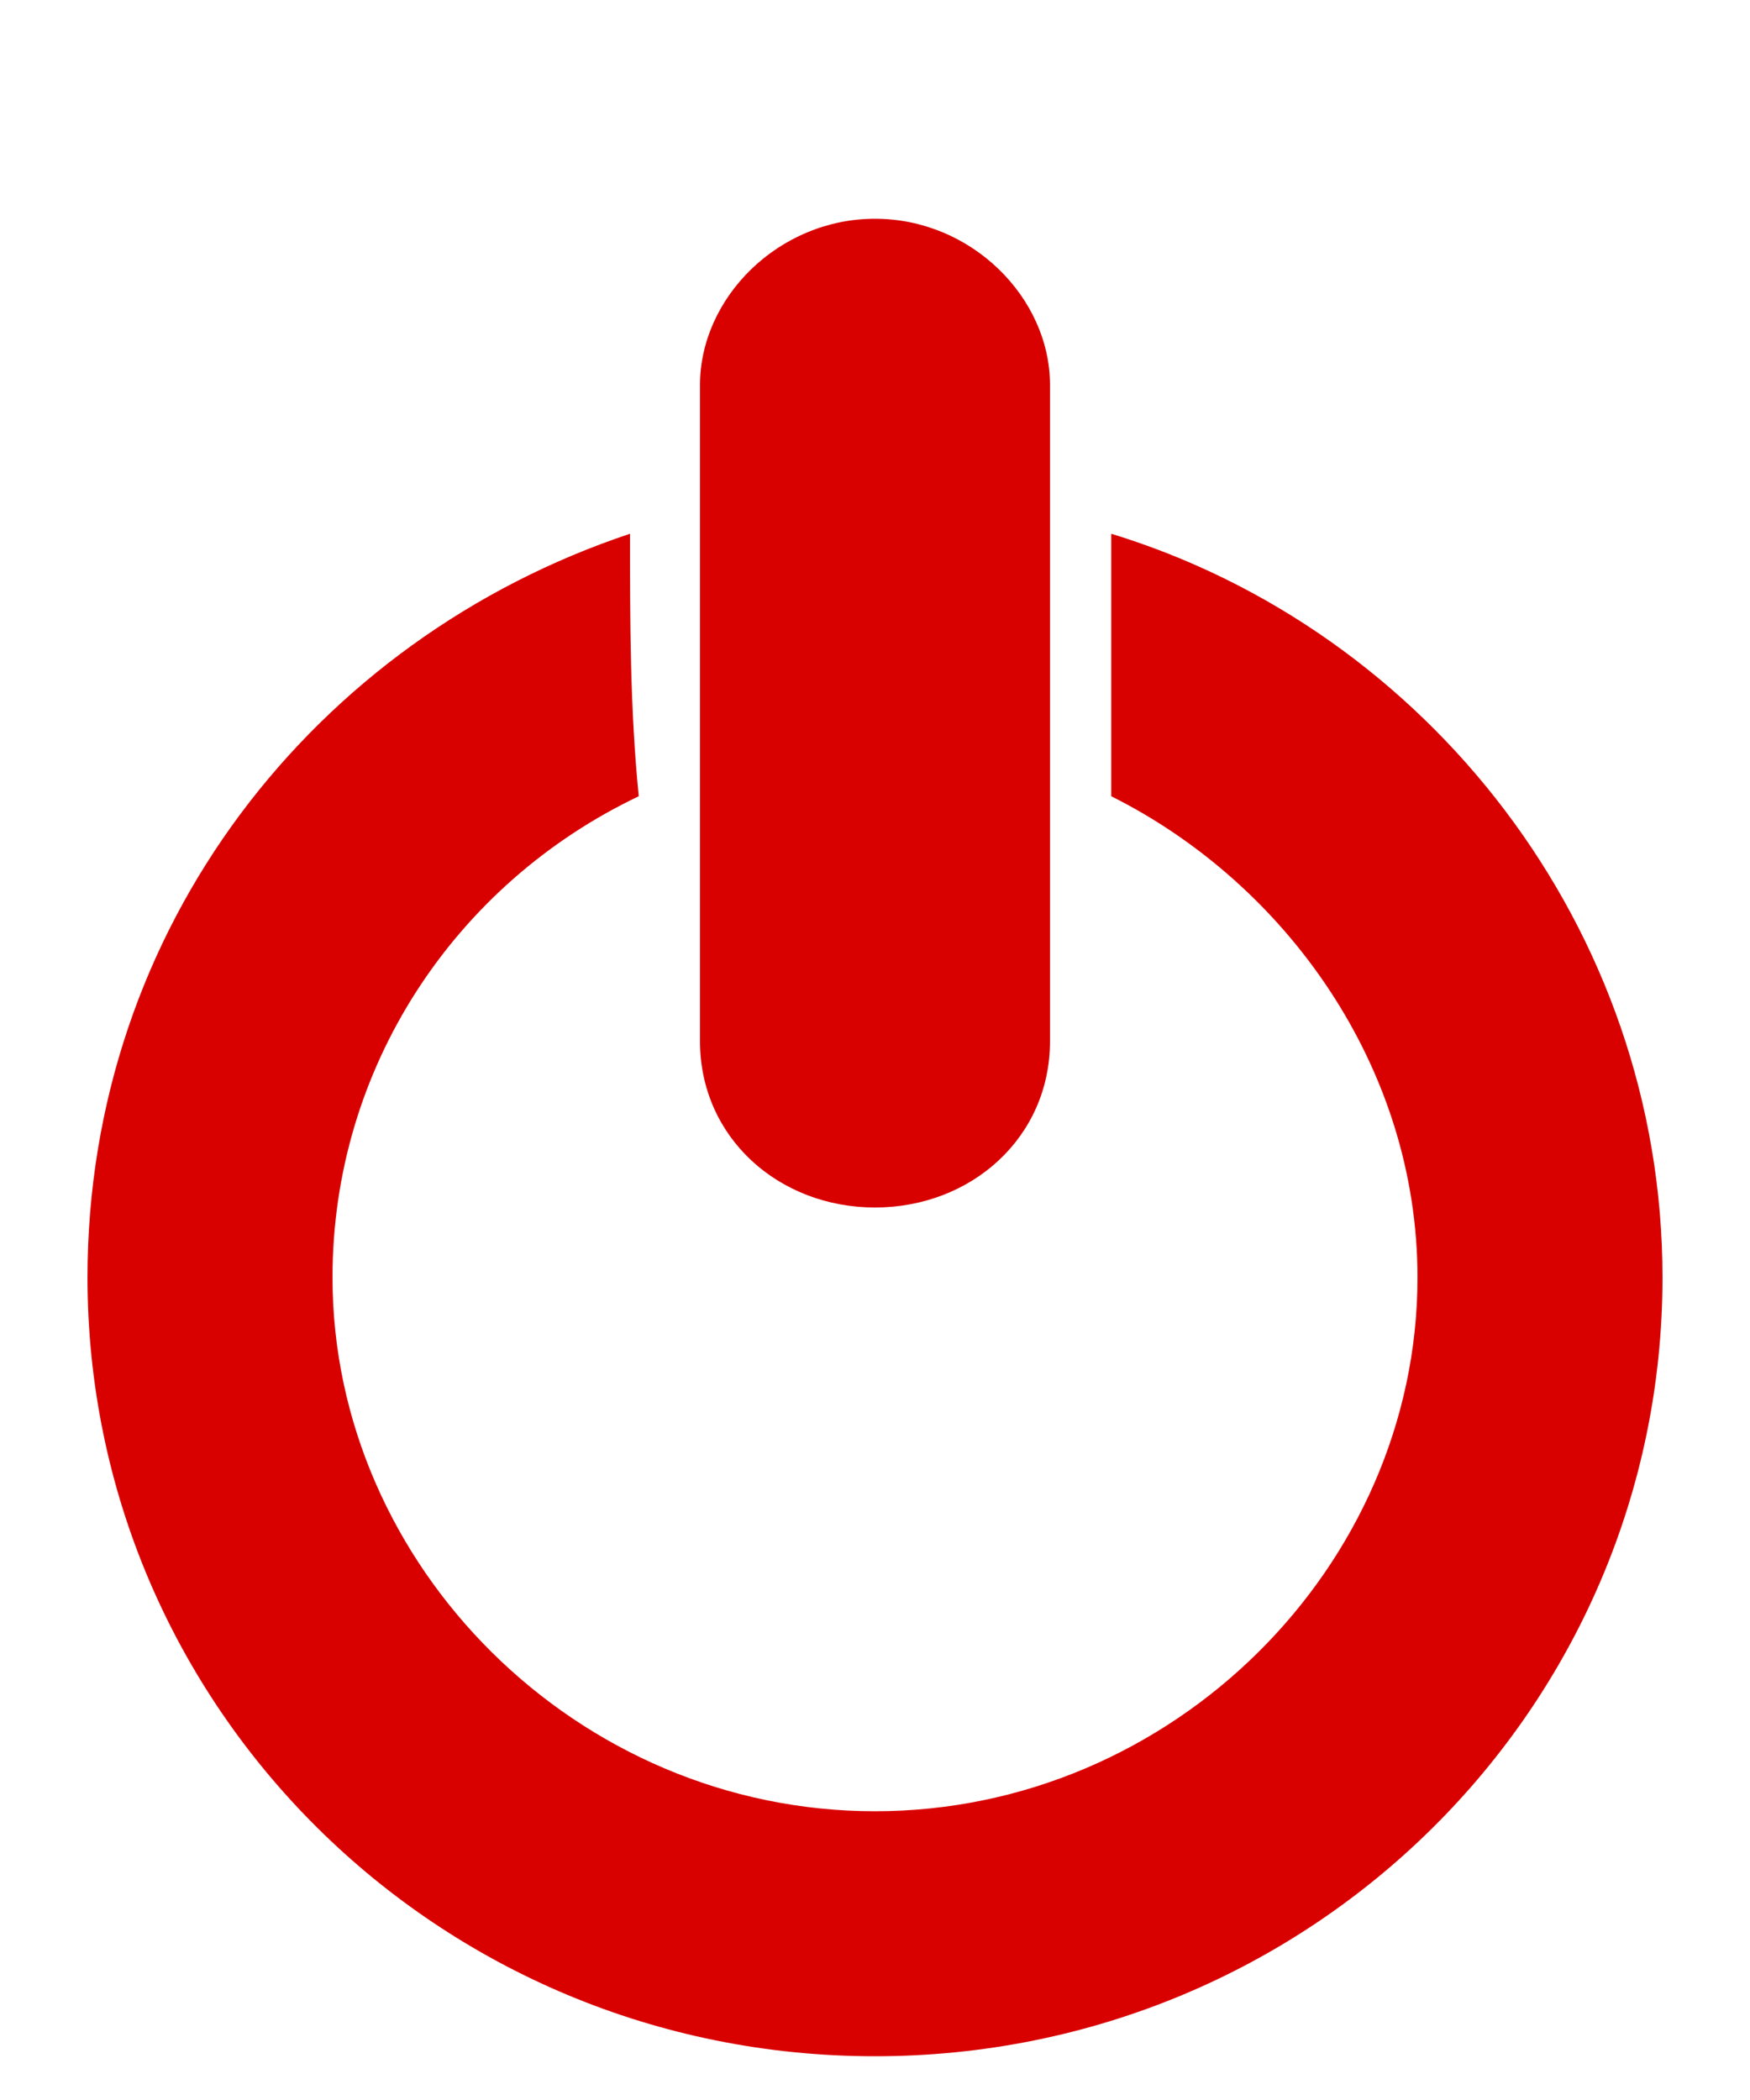 <?xml version="1.0" standalone="no"?>

<svg viewBox="0 0 20 24" style="background-color:#ffffff00" version="1.1" xmlns="http://www.w3.org/2000/svg" xmlns:xlink="http://www.w3.org/1999/xlink" xml:space="preserve" x="0px" y="0px" width="100%" height="100%">
	<g>
		<g>
			<g>
				<g>
					<path d="M 12.7 6.1 C 12.7 7.1 12.7 8.1 12.7 9.1 C 14.7 10.1 16.2 12.2 16.2 14.6 C 16.2 17.9 13.4 20.7 10 20.7 C 6.6 20.7 3.8 17.9 3.8 14.6 C 3.8 12.2 5.2 10.1 7.3 9.1 C 7.2 8.1 7.2 7.1 7.2 6.1 C 3.6 7.3 1 10.6 1 14.6 C 1 19.5 5 23.5 10 23.5 C 15 23.5 19 19.5 19 14.6 C 19 10.6 16.3 7.2 12.7 6.1 Z" fill="#d90000"/>
					<path d="M 12 11.9 C 12 13 11.1 13.8 10 13.8 L 10 13.8 C 8.9 13.8 8 13 8 11.9 L 8 4.4 C 8 3.4 8.9 2.5 10 2.5 L 10 2.5 C 11.1 2.5 12 3.4 12 4.4 L 12 11.9 Z" fill="#d90000"/>
				</g>
			</g>
		</g>
	</g>
</svg>